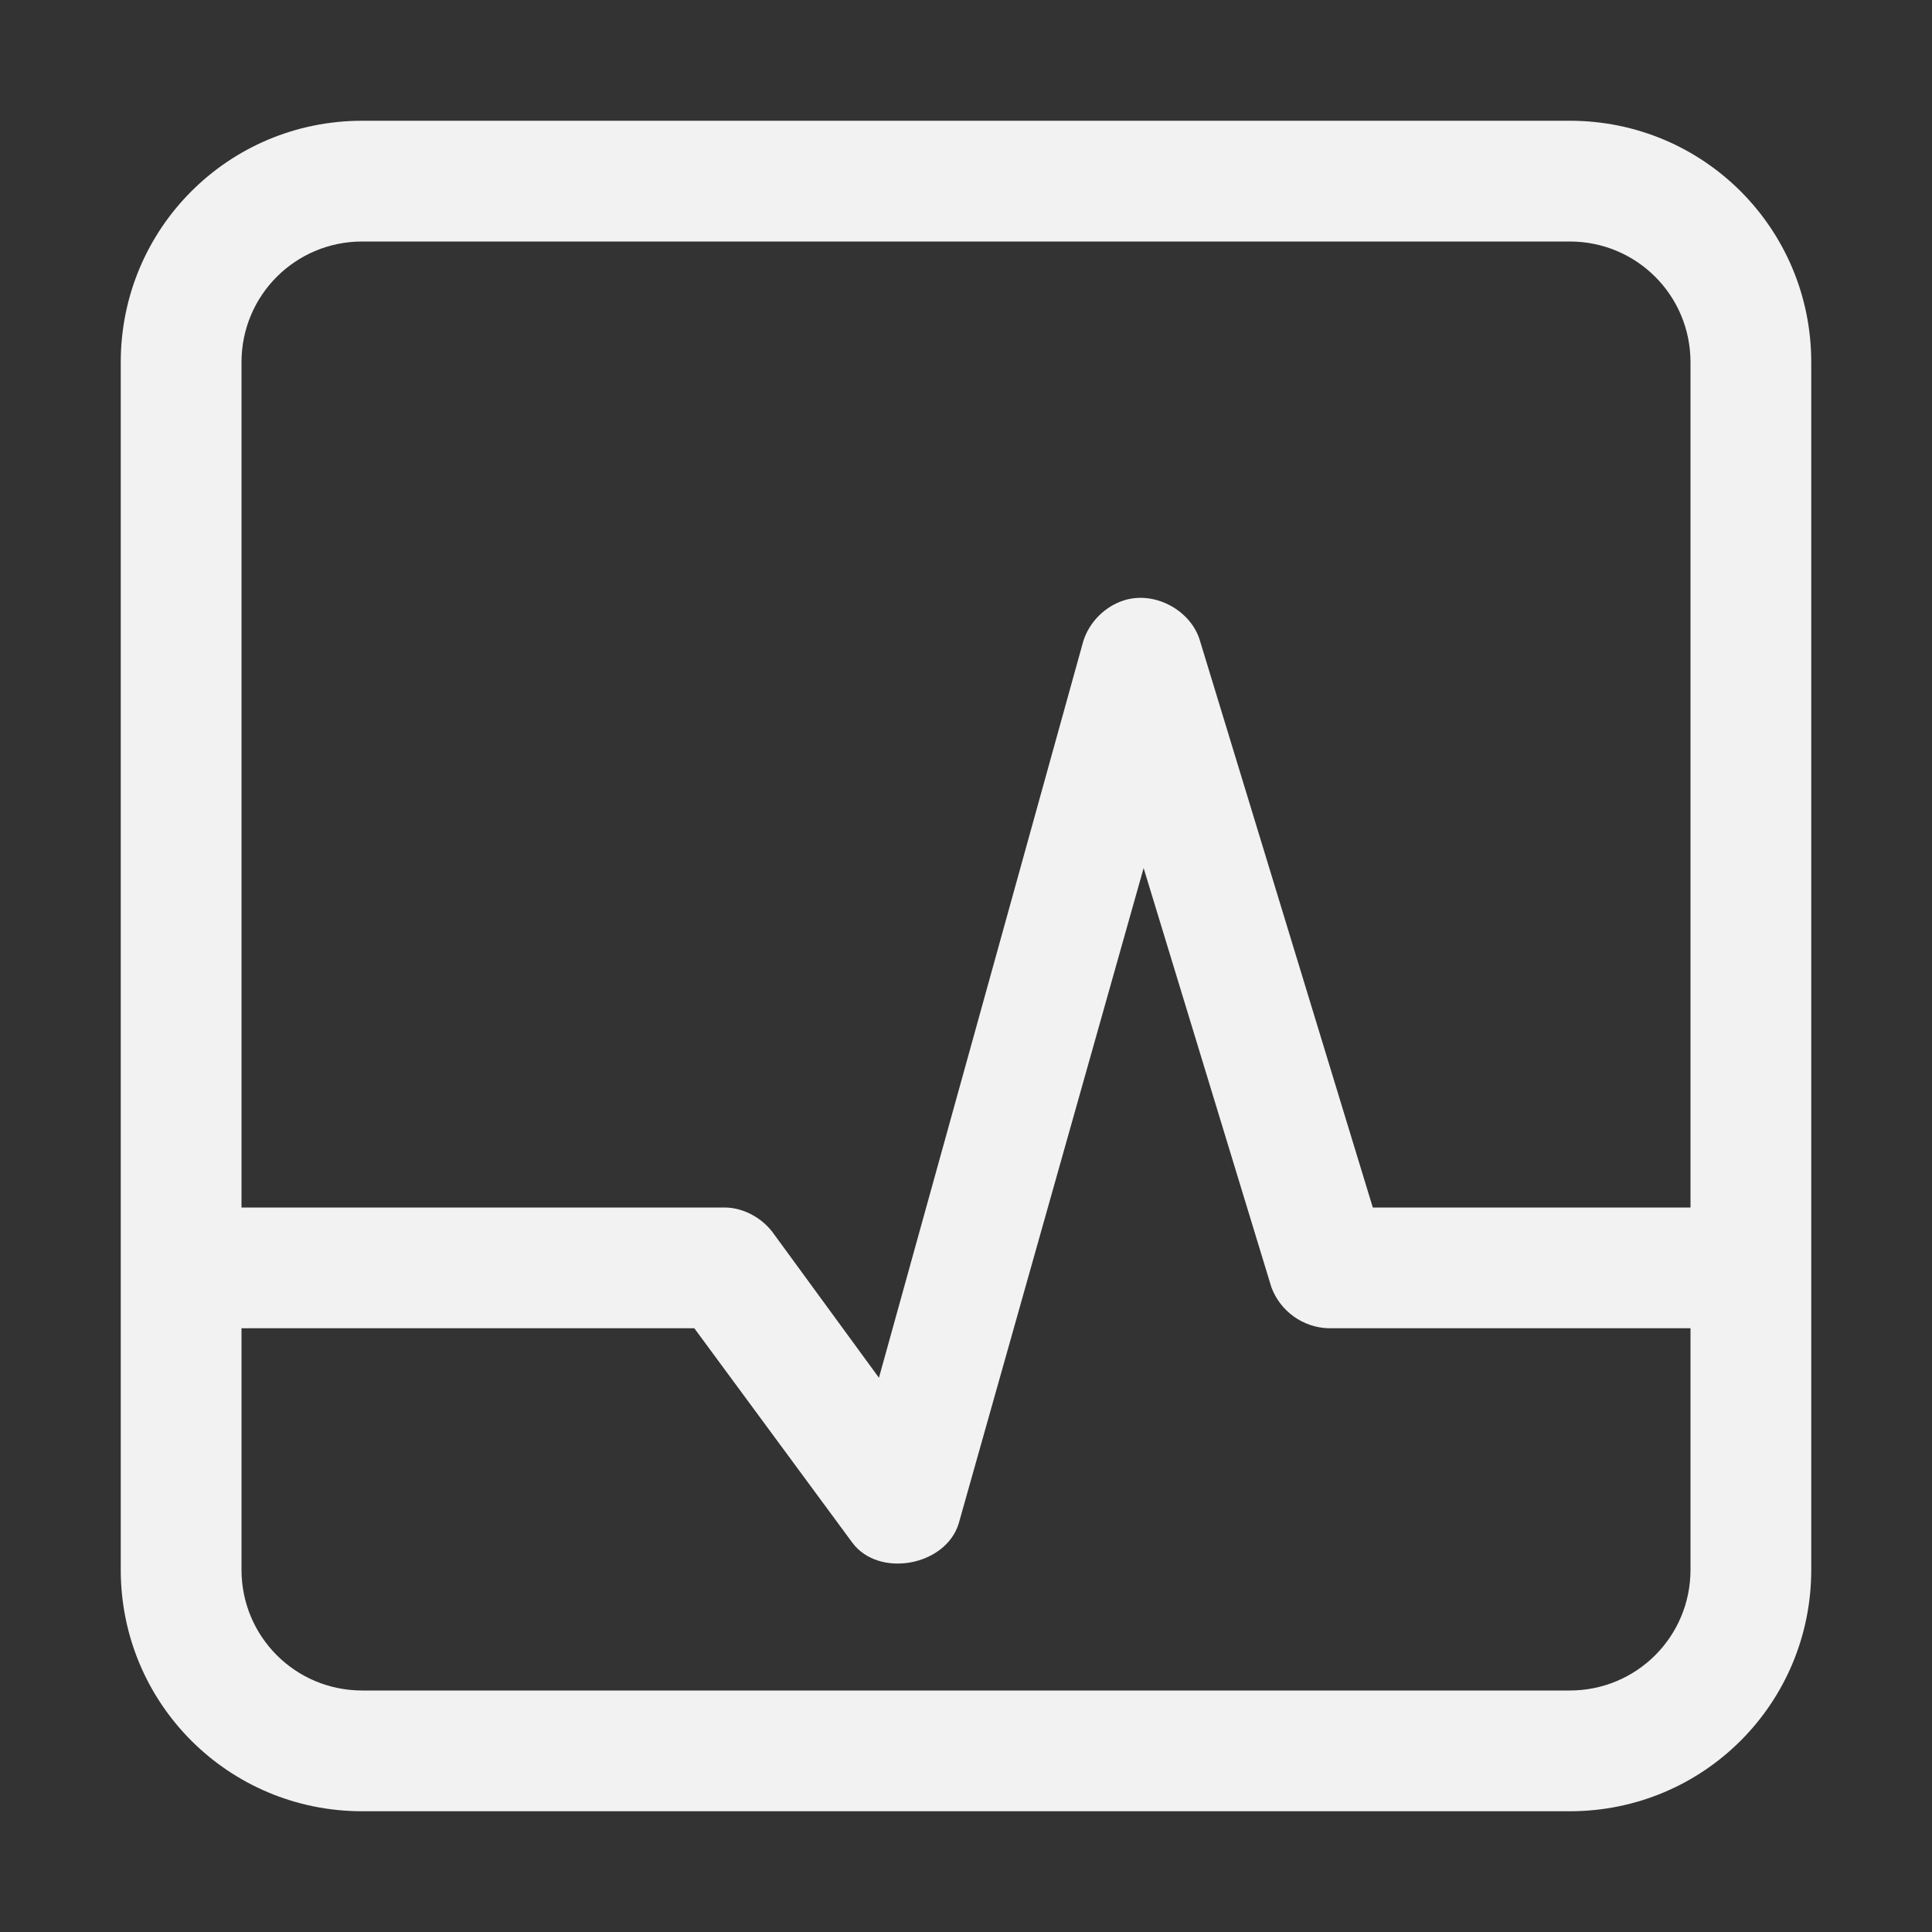 <?xml version="1.0" encoding="UTF-8" standalone="no"?>
<svg
   width="16"
   height="16"
   version="1.1"
   id="svg2"
   sodipodi:docname="utilities-system-monitor-symbolic.svg"
   inkscape:version="1.4.2 (ebf0e940d0, 2025-05-08)"
   xmlns:inkscape="http://www.inkscape.org/namespaces/inkscape"
   xmlns:sodipodi="http://sodipodi.sourceforge.net/DTD/sodipodi-0.dtd"
   xmlns="http://www.w3.org/2000/svg"
   xmlns:svg="http://www.w3.org/2000/svg">
  <rect width="100%" height="100%" fill="#333333" stroke="none"/>
  <defs
     id="defs2">
     <style
        id="current-color-scheme"
        type="text/css">
        .ColorScheme-Text { color:#f2f2f2; }
        .ColorScheme-NeutralText { color:#f67400; }
        .ColorScheme-PositiveText { color:#37c837; }
        .ColorScheme-NegativeText { color:#f44336; }
        .ColorScheme-Highlight { color:#3daee9; }
     </style>
  </defs>
  <sodipodi:namedview
     id="namedview2"
     pagecolor="#ffffff"
     bordercolor="#000000"
     borderopacity="0.25"
     inkscape:showpageshadow="2"
     inkscape:pageopacity="0.0"
     inkscape:pagecheckerboard="0"
     inkscape:deskcolor="#d1d1d1"
     inkscape:zoom="49.75"
     inkscape:cx="7.9899497"
     inkscape:cy="8"
     inkscape:window-width="1920"
     inkscape:window-height="1011"
     inkscape:window-x="0"
     inkscape:window-y="0"
     inkscape:window-maximized="1"
     inkscape:current-layer="svg2" />
  <path
     id="path1"
     style="fill:currentColor;fill-opacity:1"
     class="ColorScheme-Text"
     d="M 3 1 C 1.892 1 1 1.892 1 3 L 1 13 C 1 14.108 1.892 15 3 15 L 13 15 C 14.108 15 15 14.108 15 13 L 15 3 C 15 1.892 14.108 1 13 1 L 3 1 z M 3 2 L 13 2 C 13.554 2 14 2.446 14 3 L 14 10 L 11.369 10 L 9.939 5.311 C 9.869 5.061 9.571 4.891 9.311 4.971 C 9.151 5.021 9.021 5.151 8.971 5.311 L 7.279 11.41 L 6.41 10.221 C 6.32 10.091 6.16 10 6 10 L 2 10 L 2 3 C 2 2.446 2.446 2 3 2 z M 9.471 7.189 L 10.529 10.66 C 10.602 10.858 10.789 10.993 11 11 L 14 11 L 14 13 C 14 13.554 13.554 14 13 14 L 3 14 C 2.446 14 2 13.554 2 13 L 2 11 L 5.75 11 L 7.061 12.779 C 7.281 13.069 7.829 12.969 7.939 12.619 L 9.471 7.189 z " />
</svg>
